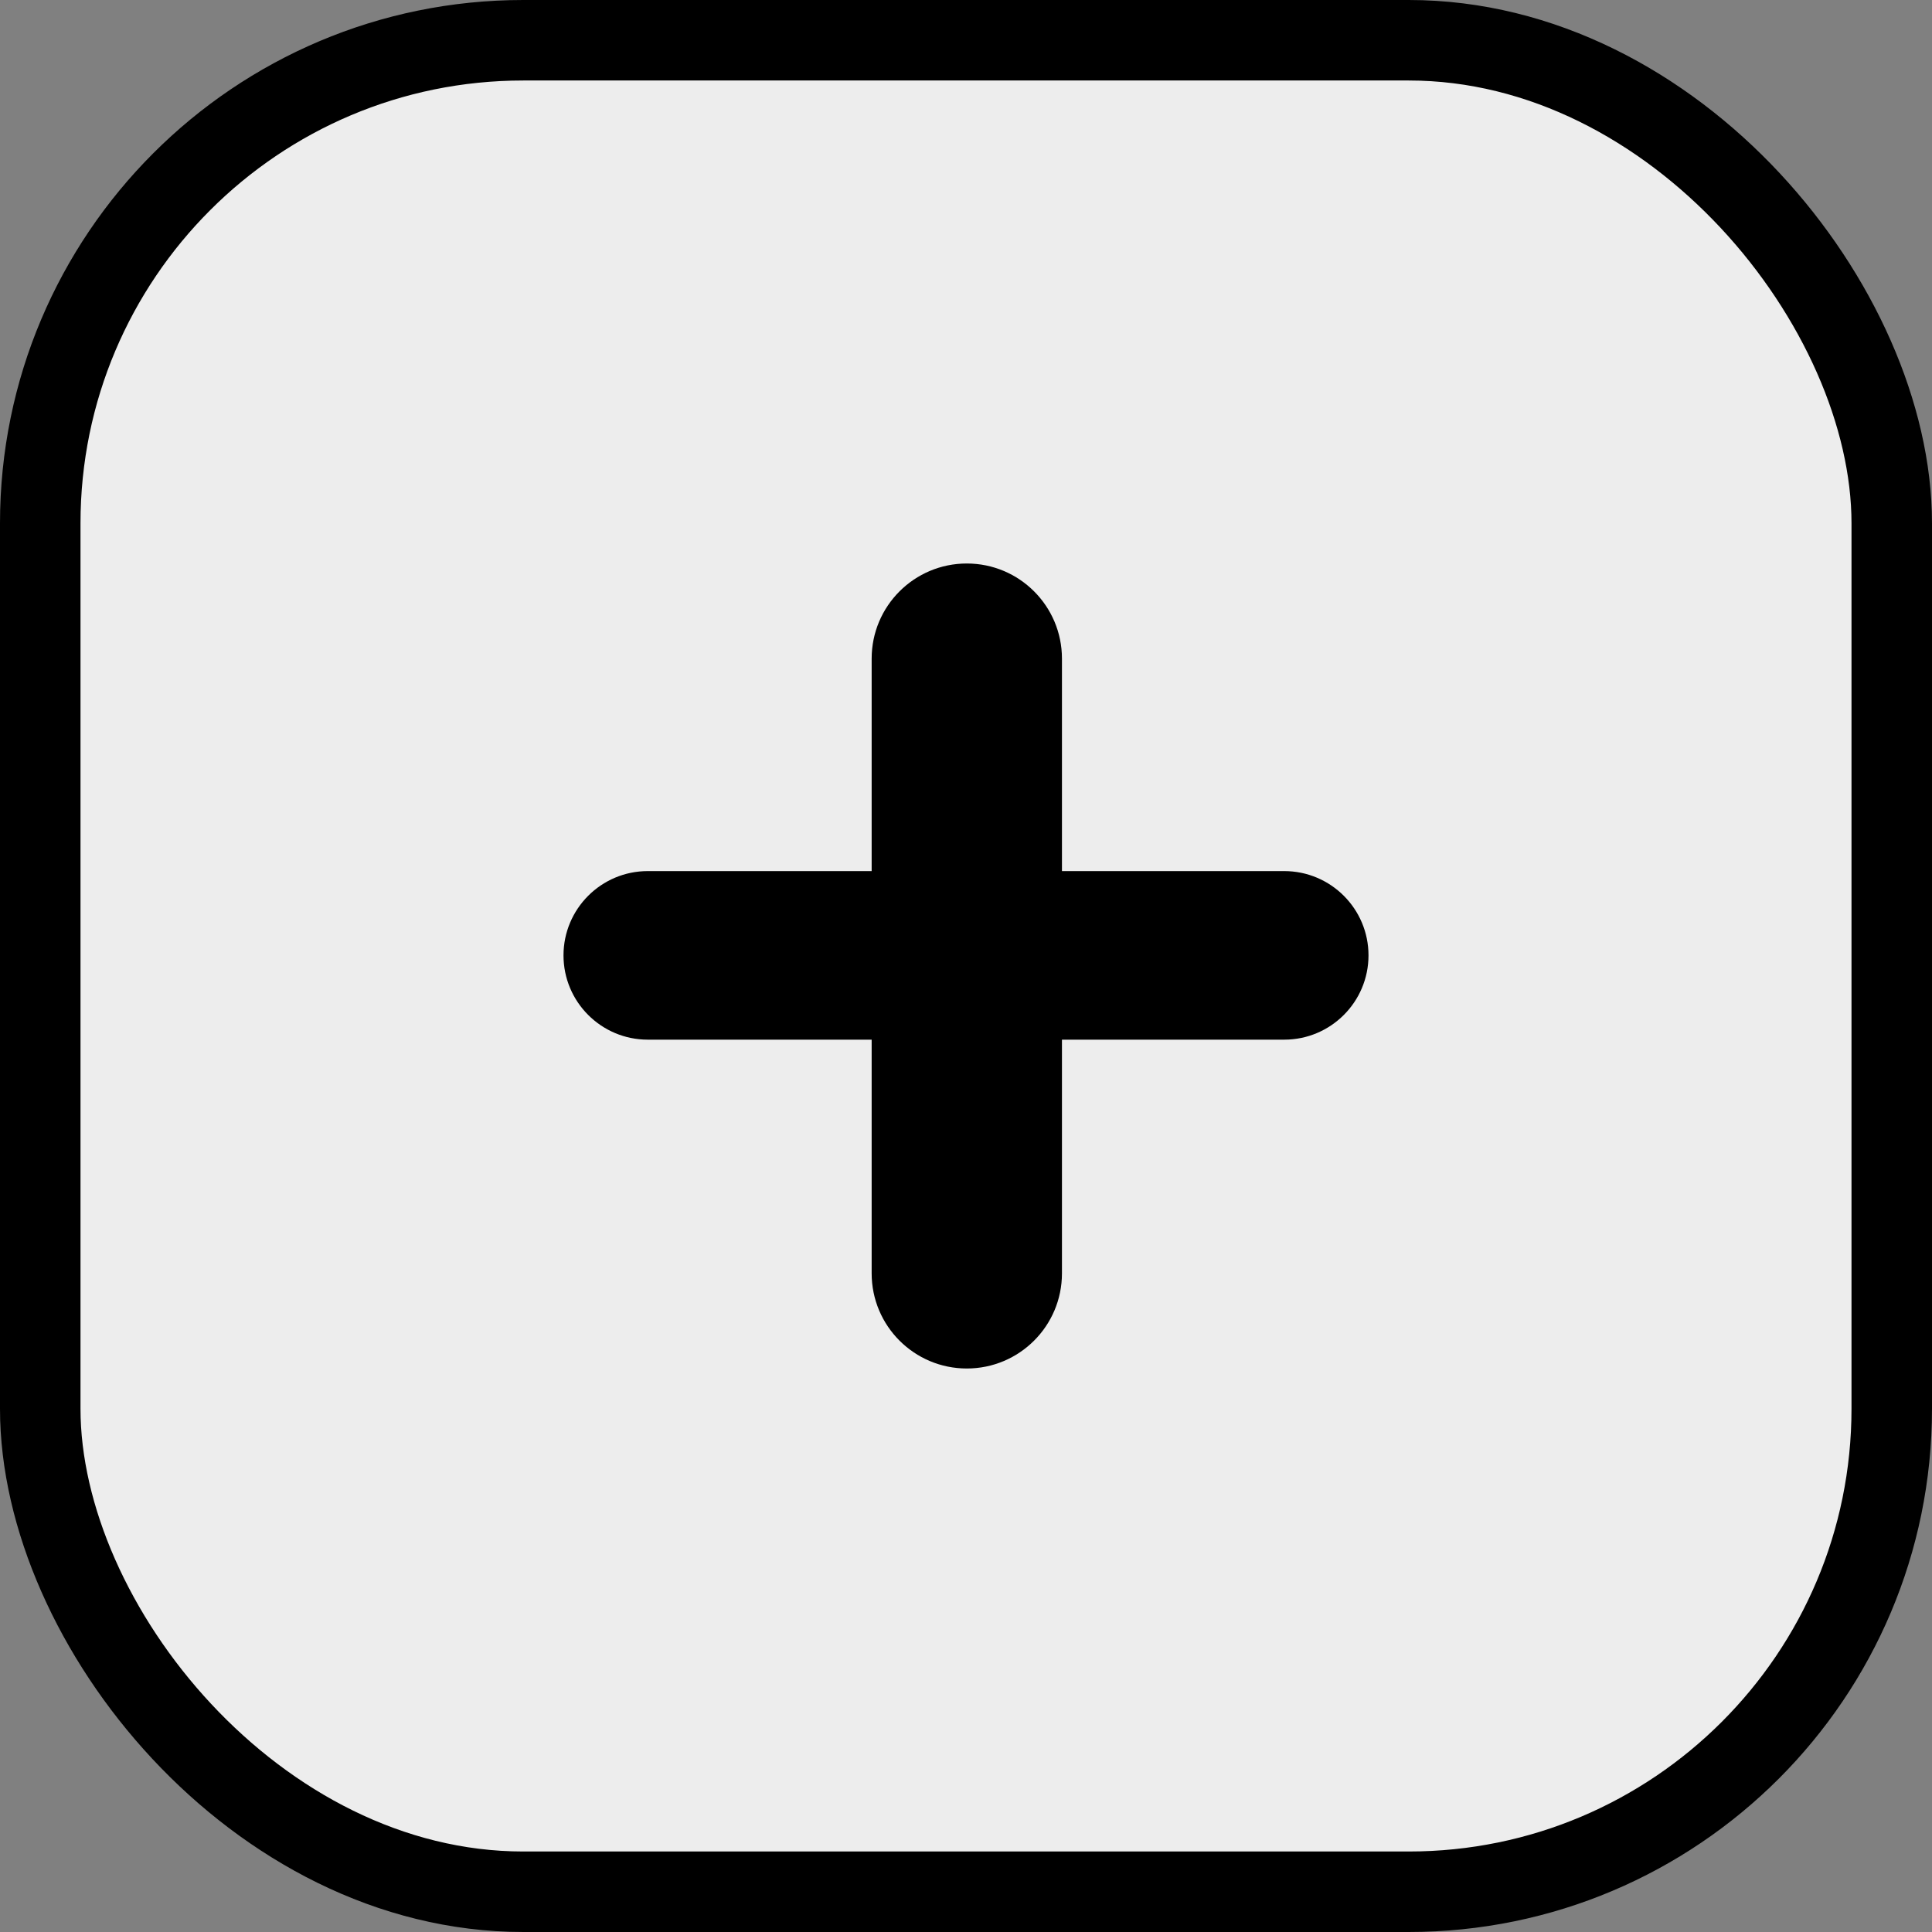 <?xml version="1.0" encoding="UTF-8"?>
<svg width="24px" height="24px" viewBox="0 0 24 24" version="1.1" xmlns="http://www.w3.org/2000/svg" xmlns:xlink="http://www.w3.org/1999/xlink">
    <rect x="0" y="0" width="24" height="24" fill="#808080" stroke="none"/>
    <!-- Generator: Sketch 59.1 (86144) - https://sketch.com -->
    <title>Group 12</title>
    <desc>Created with Sketch.</desc>
    <g id="Page-1" stroke="none" stroke-width="1" fill="none" fill-rule="evenodd">
        <g id="Review-pop-up" transform="translate(-223, -409)">
            <g id="Group-7" transform="translate(213, 398)">
                <g id="Group-12" transform="translate(10, 11)">
                    <rect id="Rectangle" stroke="#000000" fill="#EDEDED" x="0.5" y="0.5" width="23" height="23" rx="6"></rect>
                    <path d="M13.192,10.821 L15.953,10.821 C16.531,10.821 17,11.29 17,11.868 C17,12.446 16.531,12.915 15.953,12.915 L13.192,12.915 L13.192,12.915 L13.192,15.818 C13.192,16.471 12.663,17 12.01,17 C11.357,17 10.828,16.471 10.828,15.818 L10.828,12.915 L10.828,12.915 L8.047,12.915 C7.469,12.915 7,12.446 7,11.868 C7,11.29 7.469,10.821 8.047,10.821 L10.828,10.821 L10.828,10.821 L10.828,8.182 C10.828,7.529 11.357,7 12.01,7 C12.663,7 13.192,7.529 13.192,8.182 L13.192,10.821 L13.192,10.821 Z" id="+" fill="#000000" fill-rule="nonzero"></path>
                </g>
            </g>
        </g>
    </g>
</svg>